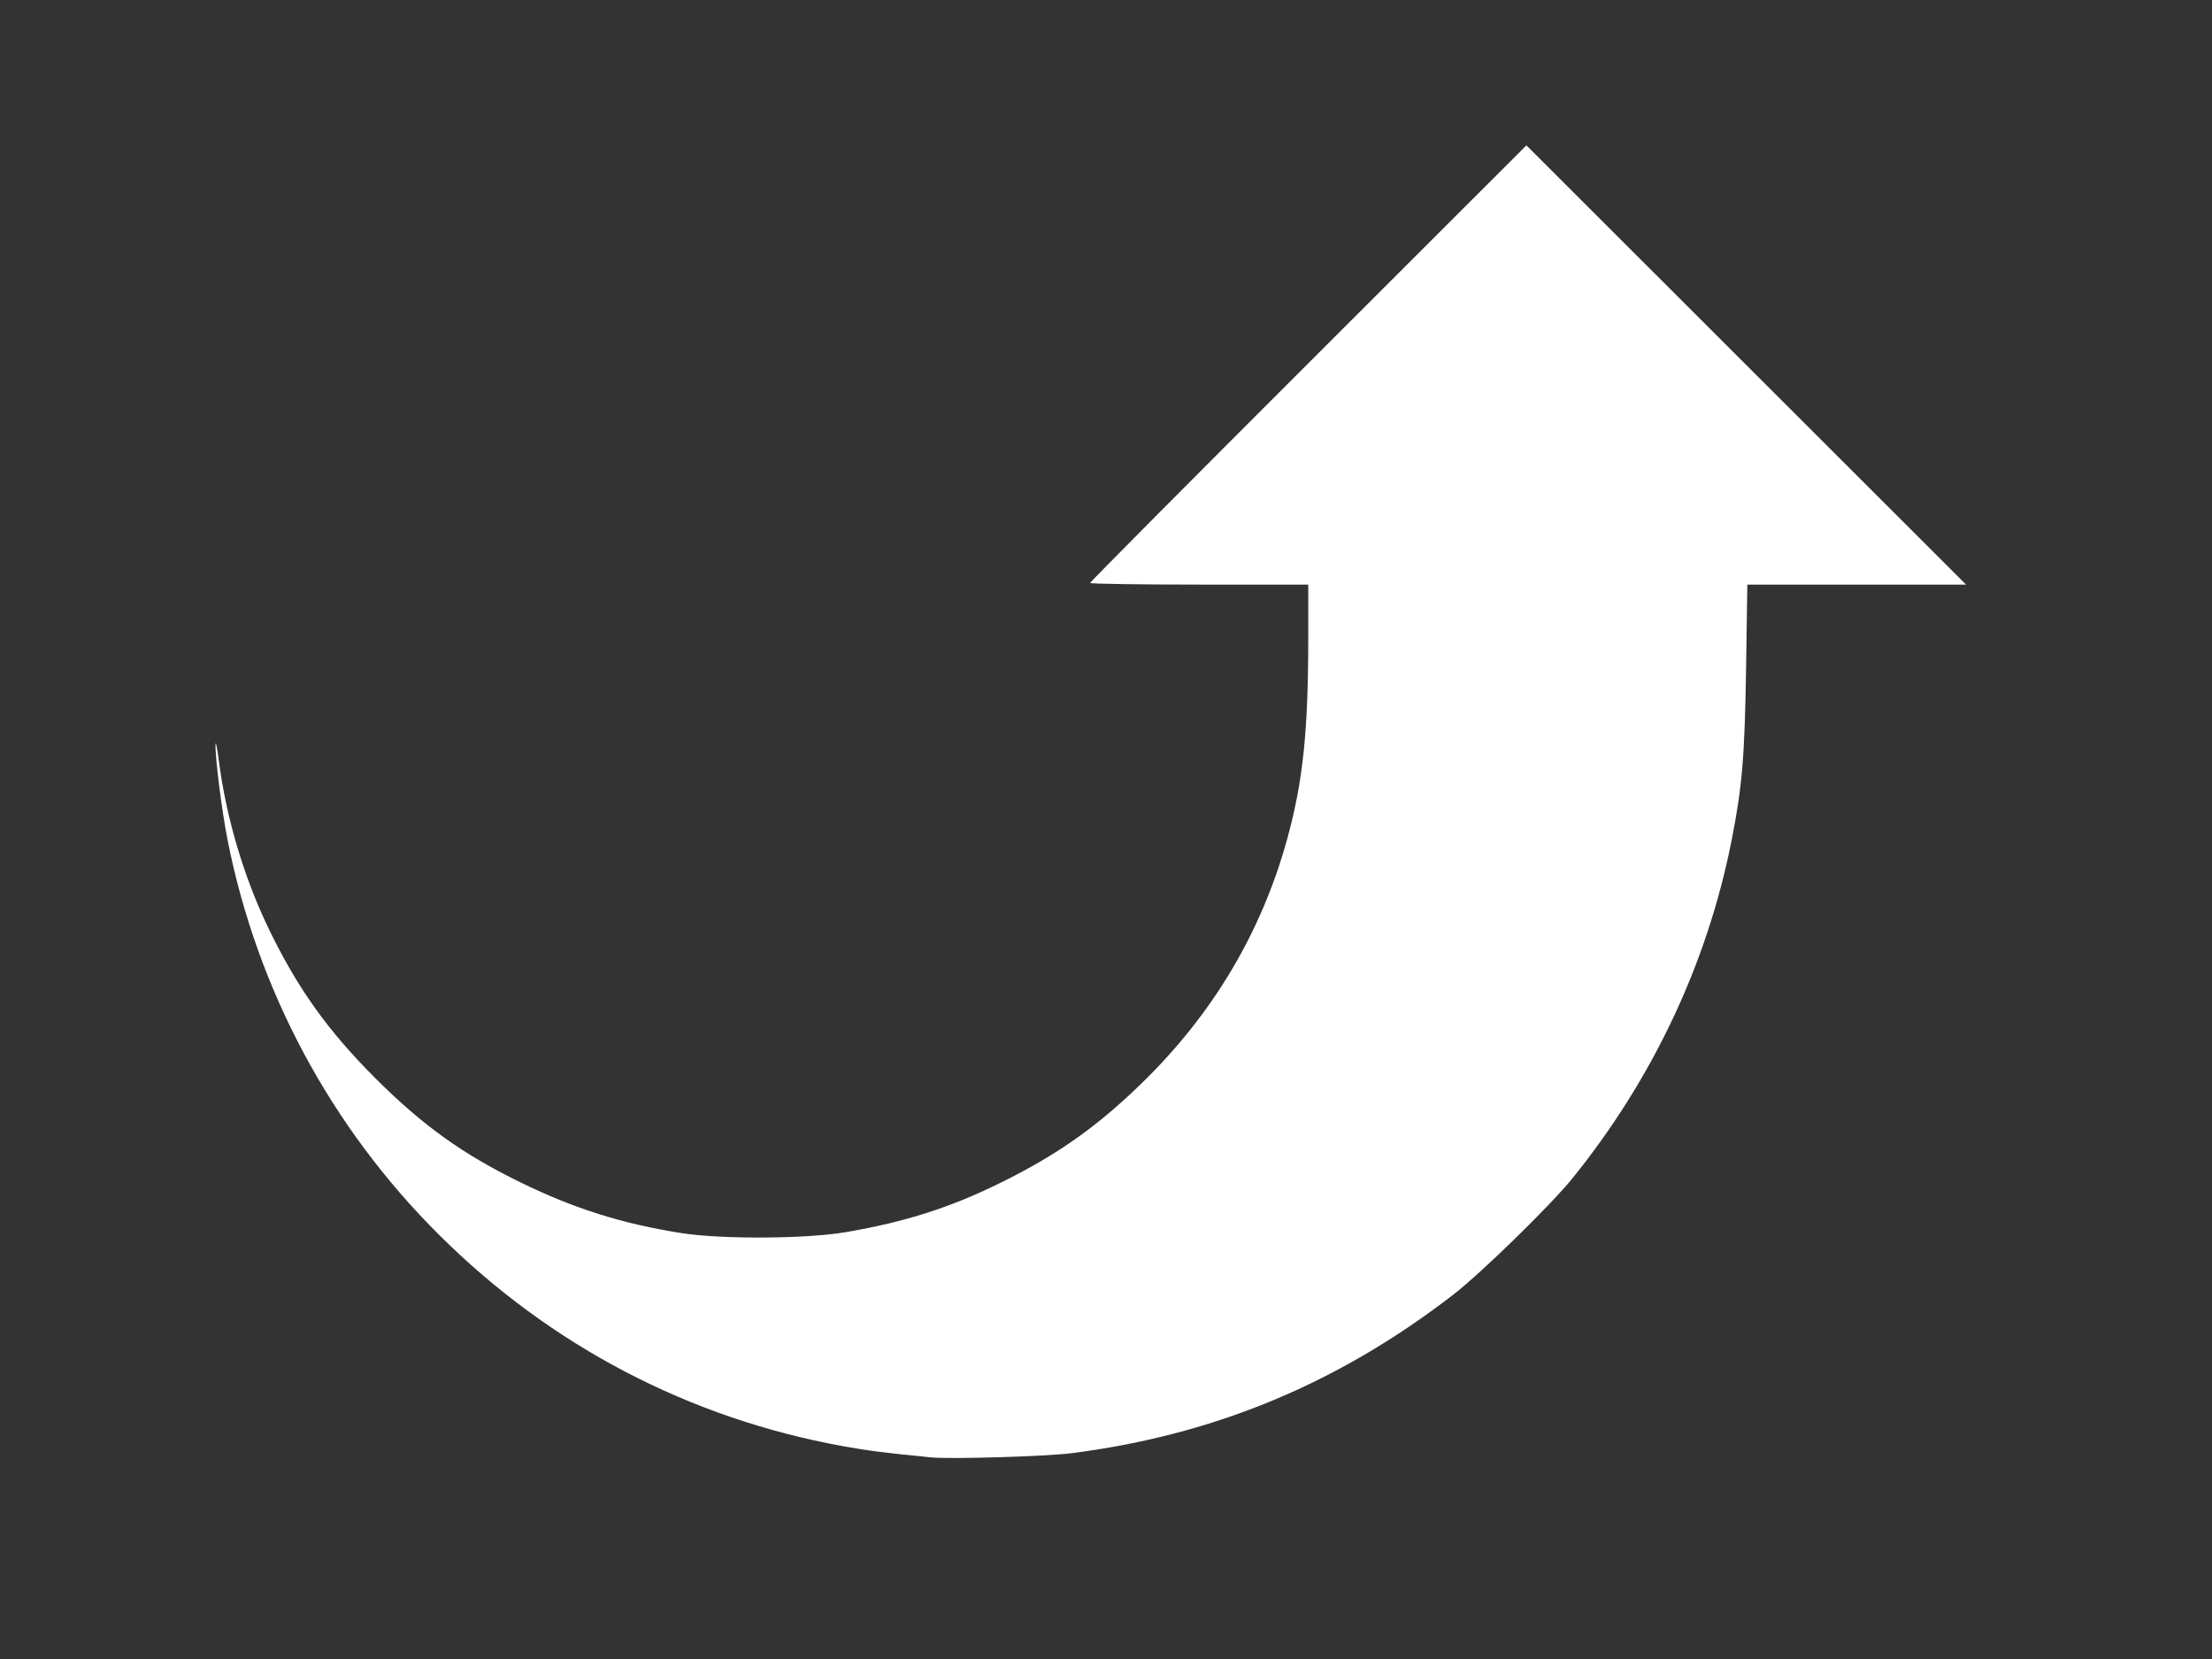 <?xml version="1.0" encoding="UTF-8" standalone="no"?>
<svg
   xmlns:dc="http://purl.org/dc/elements/1.1/"
   xmlns:cc="http://creativecommons.org/ns#"
   xmlns:rdf="http://www.w3.org/1999/02/22-rdf-syntax-ns#"
   xmlns:svg="http://www.w3.org/2000/svg"
   xmlns="http://www.w3.org/2000/svg"
   xmlns:sodipodi="http://sodipodi.sourceforge.net/DTD/sodipodi-0.dtd"
   xmlns:inkscape="http://www.inkscape.org/namespaces/inkscape"
   height="24px"
   style="enable-background:new 0 0 32 24;"
   version="1.1"
   viewBox="0 0 32 24"
   width="32px"
   xml:space="preserve"
   id="svg3684"
   sodipodi:docname="arrow_up.svg"
   inkscape:version="0.92.1 r15371"><rect x="0" y="0" width="32" height="24" fill="#333333" stroke="none"/><defs
     id="defs3688" /><sodipodi:namedview
     pagecolor="#ffffff"
     bordercolor="#666666"
     borderopacity="1"
     objecttolerance="10"
     gridtolerance="10"
     guidetolerance="10"
     inkscape:pageopacity="0"
     inkscape:pageshadow="2"
     inkscape:window-width="958"
     inkscape:window-height="1008"
     id="namedview3686"
     showgrid="false"
     inkscape:zoom="22.627417"
     inkscape:cx="17.404387"
     inkscape:cy="7.4106911"
     inkscape:window-x="953"
     inkscape:window-y="0"
     inkscape:window-maximized="0"
     inkscape:current-layer="svg3684" /><g
     id="Layer_1" /><path
     style="fill:#ffffff;stroke:none;stroke-width:0.032"
     d="M 13.468,21.083 C 12.794,21.017 12.572,20.989 12.195,20.921 9.97,20.518 7.963,19.468 6.352,17.864 4.784,16.304 3.724,14.325 3.293,12.157 3.209,11.733 3.112,10.963 3.118,10.773 c 0.002,-0.062 0.024,0.046 0.049,0.239 0.105,0.815 0.36,1.675 0.717,2.417 0.416,0.862 0.856,1.48 1.548,2.171 0.684,0.683 1.264,1.099 2.11,1.511 0.771,0.376 1.47,0.595 2.319,0.728 0.584,0.091 1.809,0.084 2.381,-0.015 0.857,-0.147 1.512,-0.357 2.24,-0.717 0.815,-0.403 1.381,-0.802 2.025,-1.427 1.036,-1.005 1.743,-2.192 2.115,-3.546 0.228,-0.831 0.303,-1.549 0.304,-2.897 L 18.926,8.457 H 17.348 c -0.868,0 -1.578,-0.011 -1.578,-0.024 0,-0.013 1.42,-1.443 3.156,-3.177 l 3.156,-3.153 3.18,3.177 3.18,3.177 h -1.582 -1.582 l -0.018,1.198 c -0.02,1.301 -0.057,1.738 -0.216,2.534 -0.353,1.76 -1.135,3.417 -2.291,4.851 -0.317,0.393 -1.329,1.381 -1.735,1.694 -1.666,1.283 -3.447,2.023 -5.51,2.288 -0.376,0.048 -1.749,0.089 -2.042,0.061 z"
     id="path4550"
     inkscape:connector-curvature="0" /></svg>